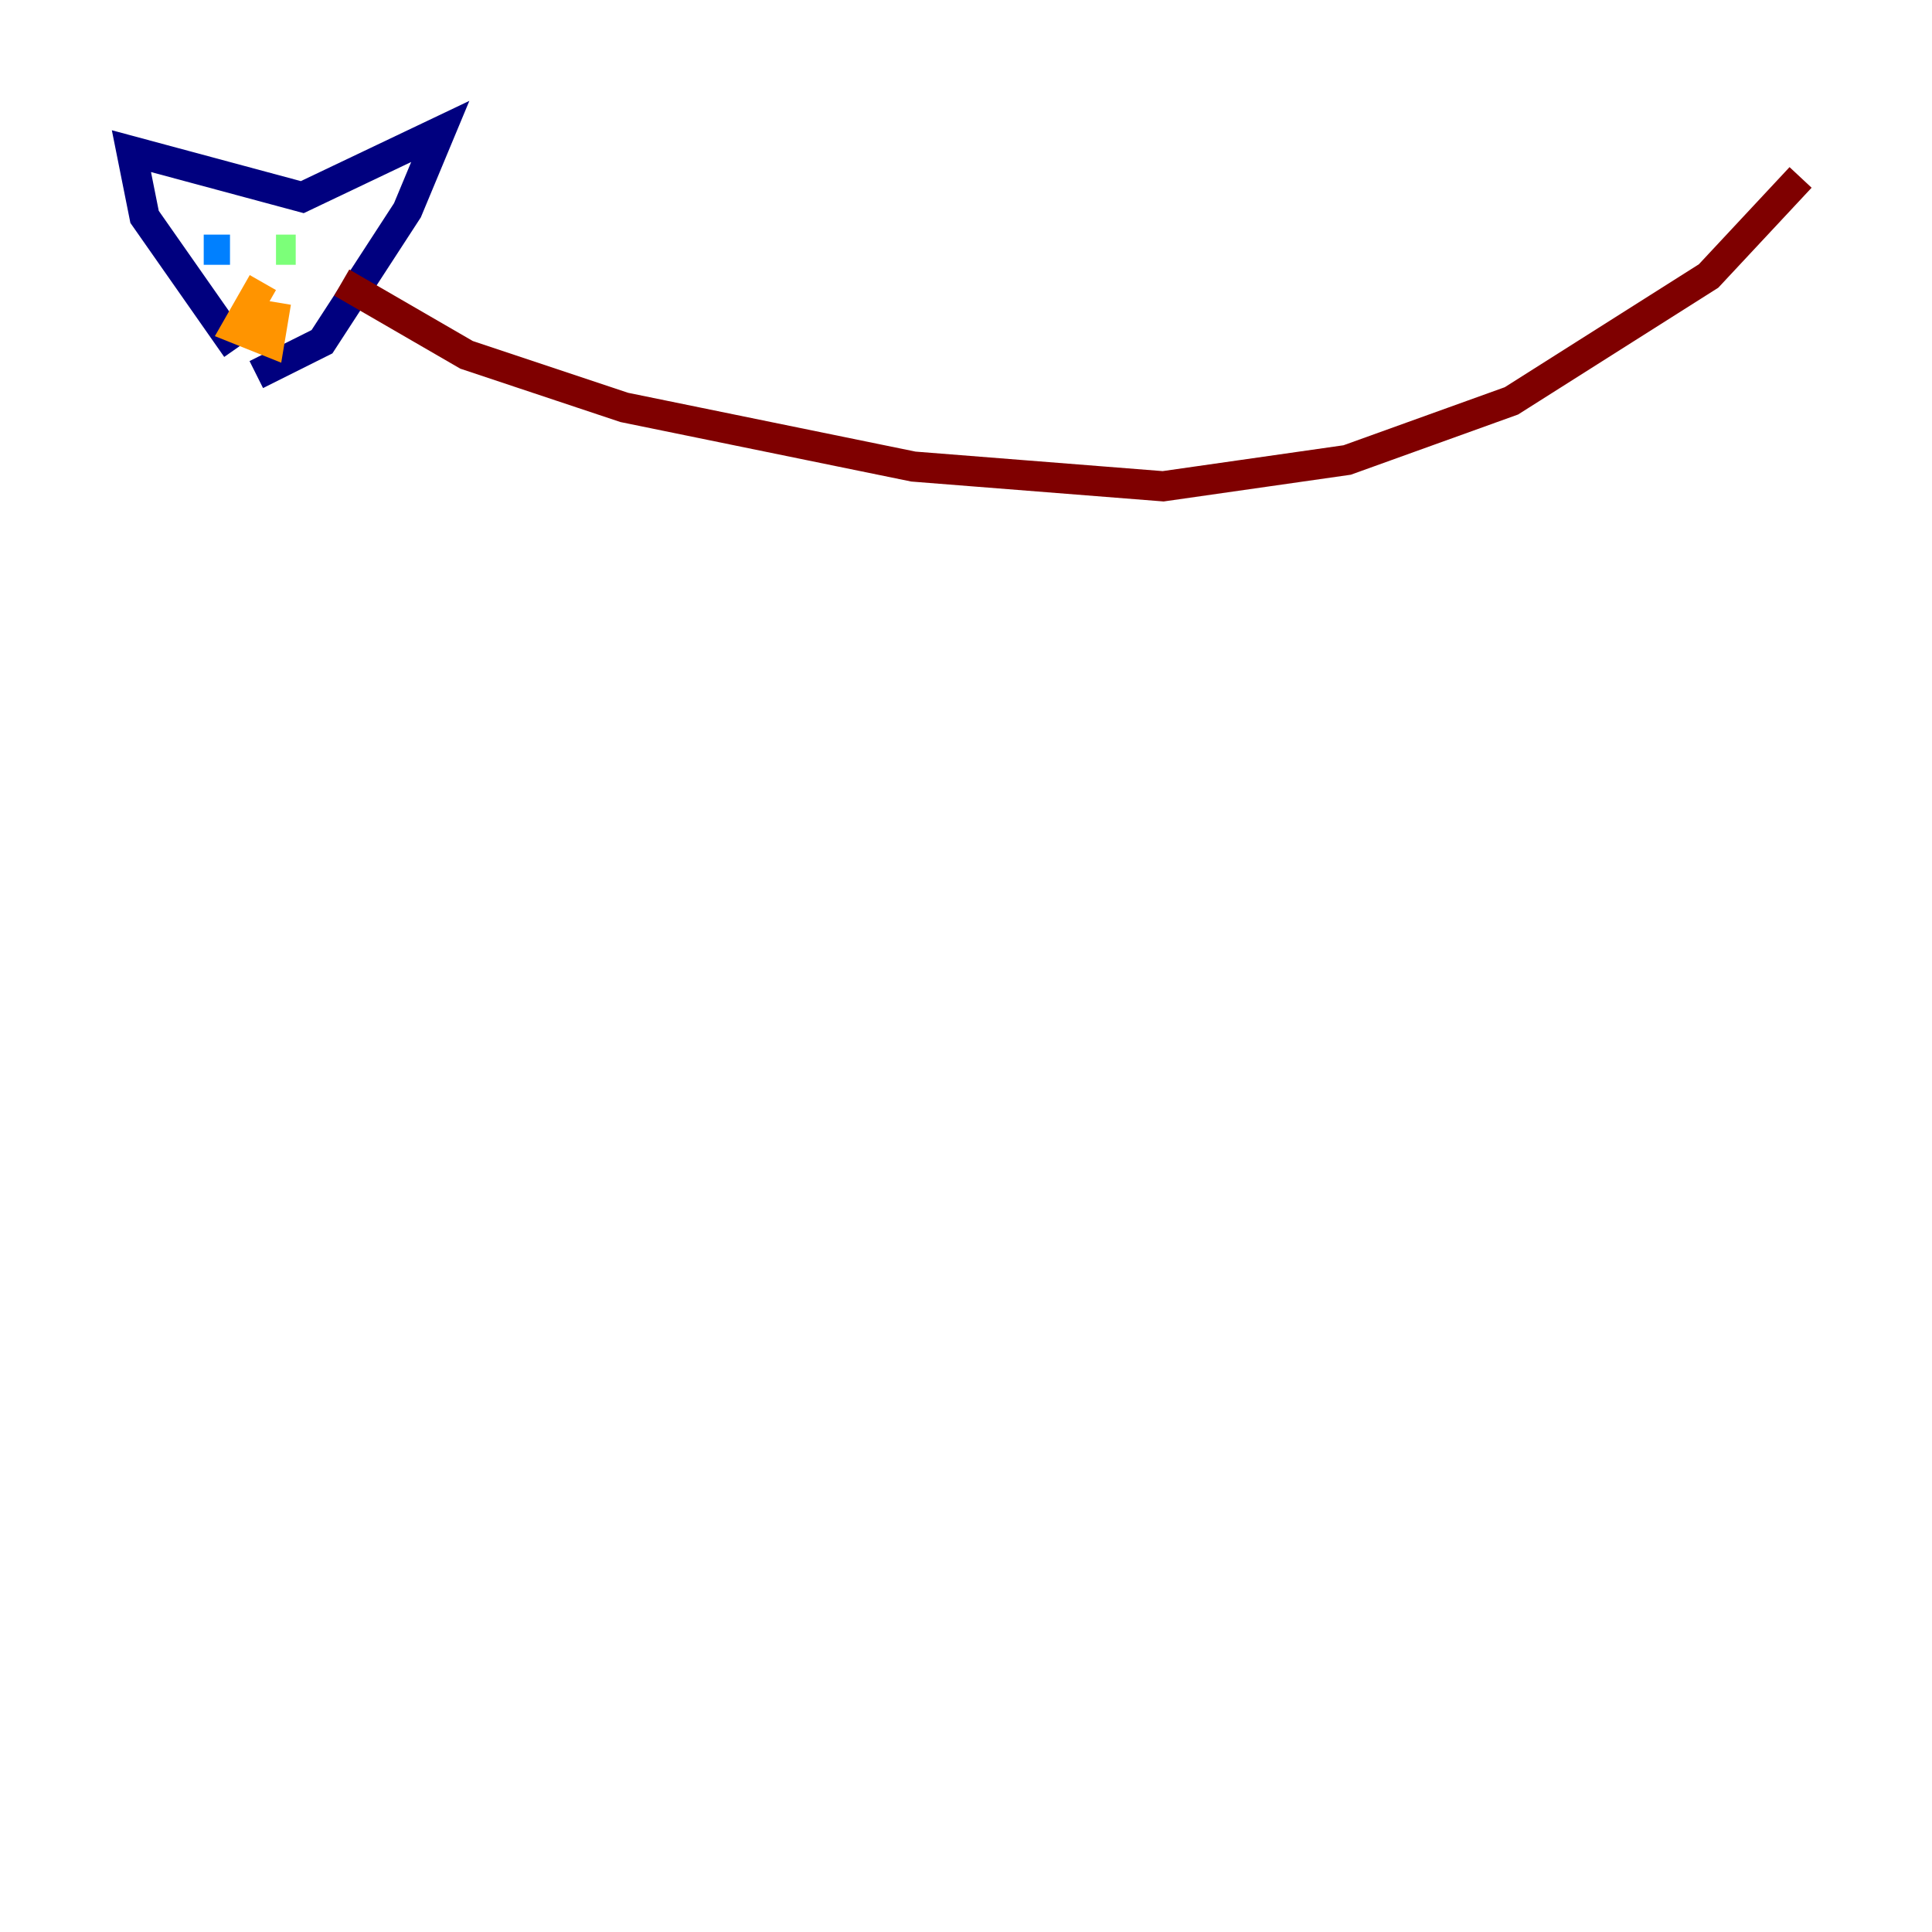 <?xml version="1.0" encoding="utf-8" ?>
<svg baseProfile="tiny" height="128" version="1.2" viewBox="0,0,128,128" width="128" xmlns="http://www.w3.org/2000/svg" xmlns:ev="http://www.w3.org/2001/xml-events" xmlns:xlink="http://www.w3.org/1999/xlink"><defs /><polyline fill="none" points="16.98,24.816 21.333,22.64 26.993,13.932 29.17,8.707 20.027,13.061 8.707,10.014 9.578,14.367 15.674,23.075" stroke="#00007f" stroke-width="2" /><polyline fill="none" points="13.497,16.544 15.238,16.544" stroke="#0080ff" stroke-width="2" /><polyline fill="none" points="18.286,16.544 19.592,16.544" stroke="#7cff79" stroke-width="2" /><polyline fill="none" points="17.415,18.721 15.674,21.769 17.85,22.64 18.286,20.027" stroke="#ff9400" stroke-width="2" /><polyline fill="none" points="22.64,18.721 30.912,23.51 41.361,26.993 60.517,30.912 77.061,32.218 89.252,30.476 100.136,26.558 113.197,18.286 119.293,11.755" stroke="#7f0000" stroke-width="2" /></svg>